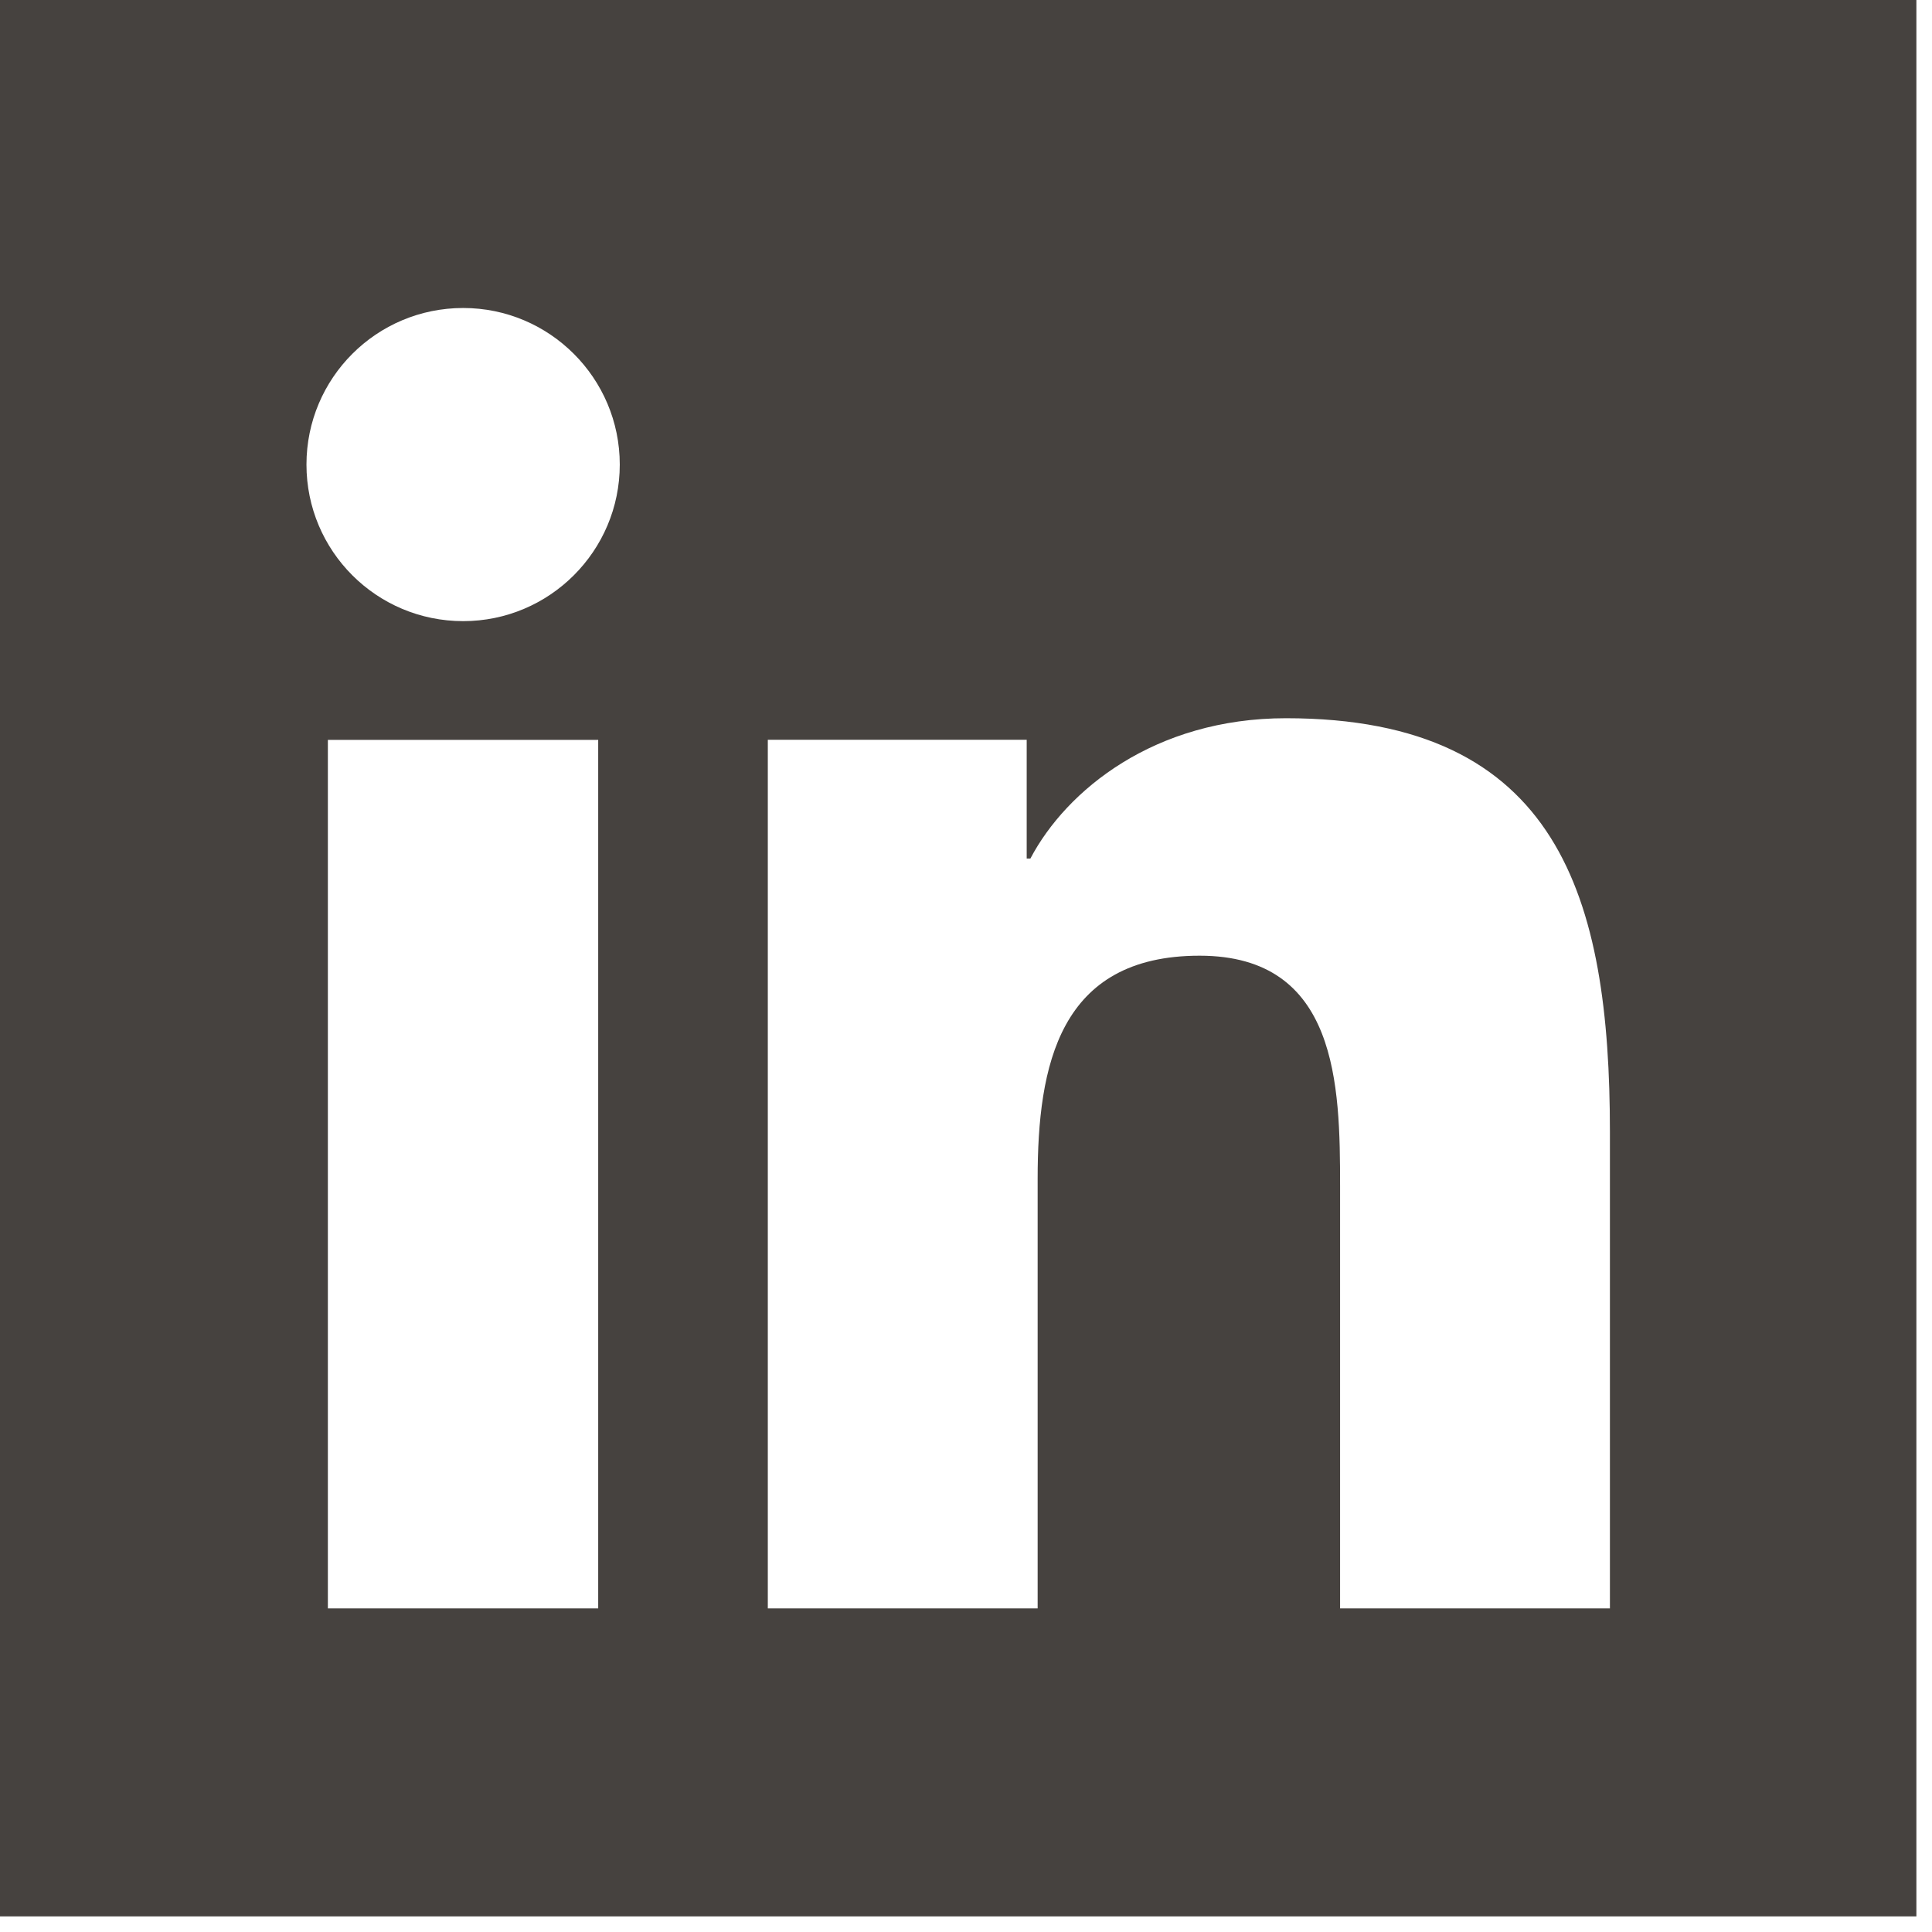 <svg width="24" height="24" viewBox="0 0 24 24" fill="none" xmlns="http://www.w3.org/2000/svg">
<g clip-path="url(#clip0_700_1865)">
<path fill-rule="evenodd" clip-rule="evenodd" d="M0 0H23.806V23.806H0V0ZM4.073 9.191H7.431V19.98H4.073V9.191ZM9.538 9.19H12.754V10.665H12.8C13.247 9.816 14.342 8.922 15.975 8.922C19.37 8.922 19.999 11.156 19.999 14.063V19.98H16.647V14.735C16.647 13.481 16.621 11.872 14.902 11.872C13.156 11.872 12.89 13.235 12.89 14.643V19.98H9.538V9.19ZM5.754 3.826C6.827 3.826 7.699 4.698 7.699 5.771C7.699 6.844 6.827 7.716 5.754 7.716C4.676 7.716 3.807 6.844 3.807 5.771C3.807 4.698 4.676 3.826 5.754 3.826Z" fill="#46423F"/>
</g>
<defs>
<clipPath id="clip0_700_1865">
<rect width="24" height="24" fill="white"/>
</clipPath>
</defs>
</svg>
